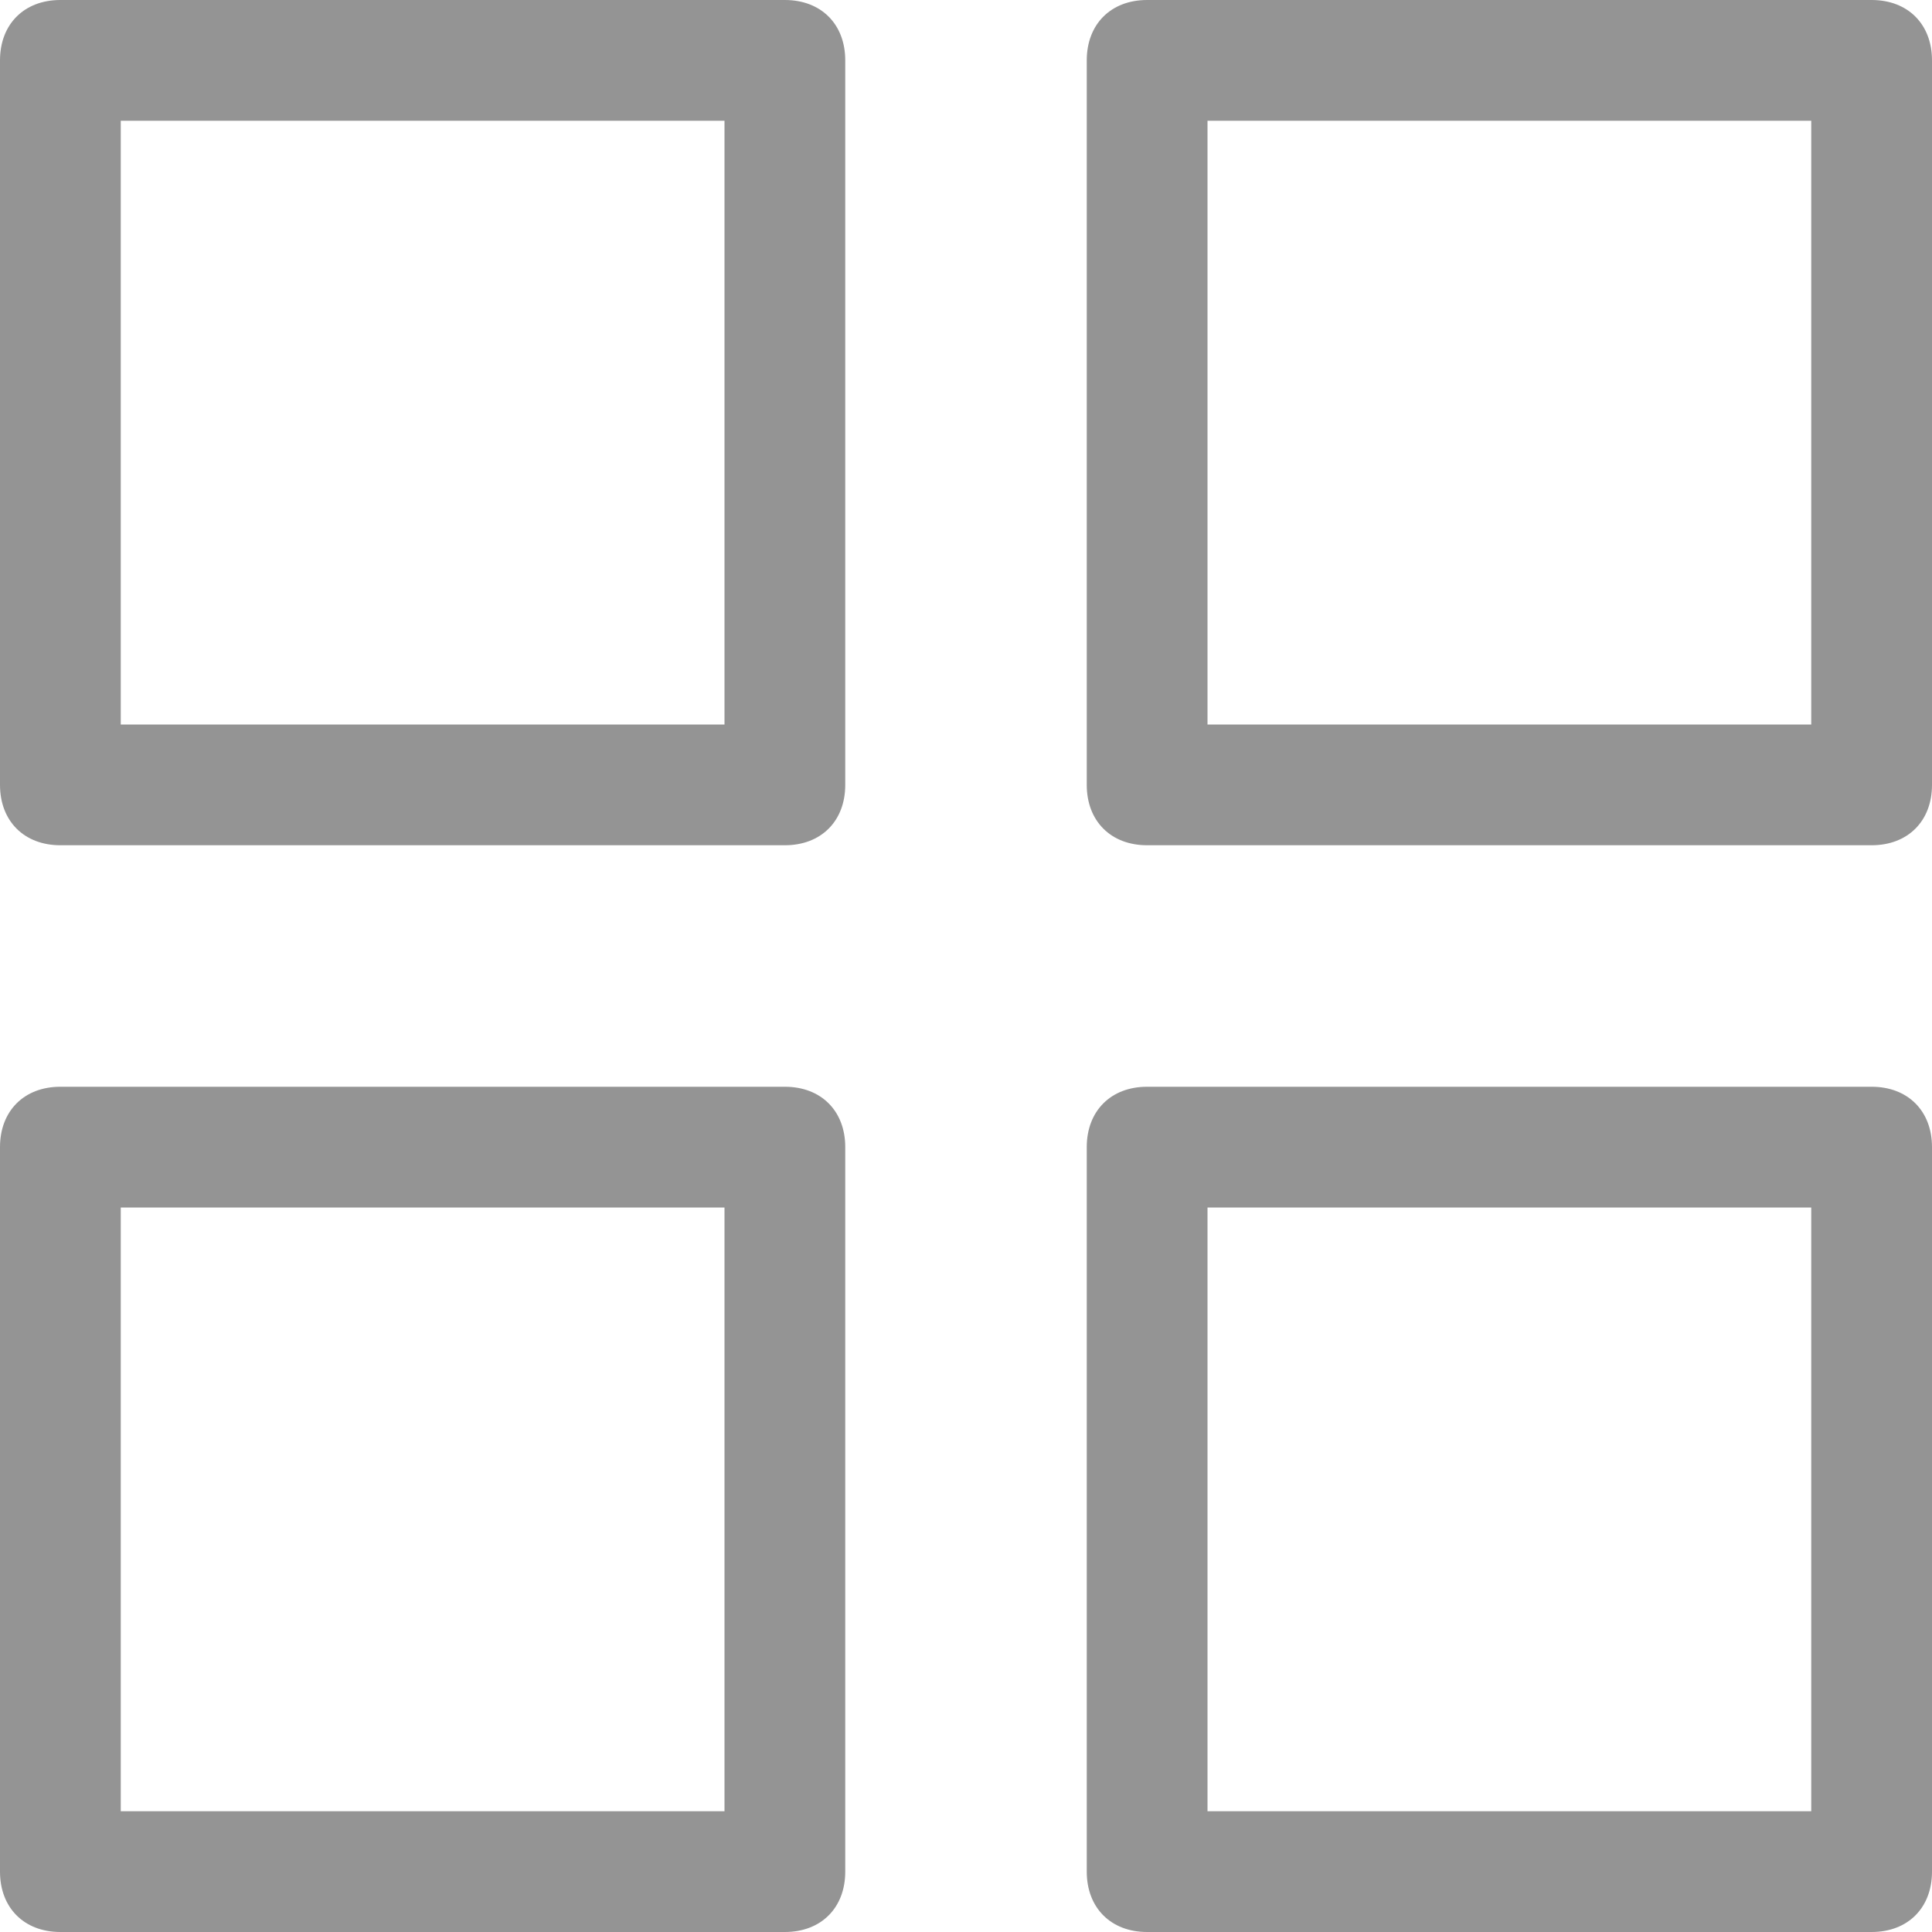 <svg version="1.1" id="Layer_1" xmlns="http://www.w3.org/2000/svg" x="0" y="0" viewBox="0 0 16 16" xml:space="preserve"><style>.st0{fill:#949494}</style><g id="Design"><g id="Contacts" transform="translate(-878 -164)"><g id="grid-45" transform="translate(878 164)"><path class="st0" d="M6.5 7h-6C.2 7 0 6.8 0 6.5v-6C0 .2.2 0 .5 0h6c.3 0 .5.2.5.5v6c0 .3-.2.5-.5.5zM1 6h5V1H1v5z" id="Path"/><path class="st0" d="M15.5 7h-6c-.3 0-.5-.2-.5-.5v-6c0-.3.2-.5.5-.5h6c.3 0 .5.2.5.5v6c0 .3-.2.5-.5.5zM10 6h5V1h-5v5z" id="Path_1_"/><path class="st0" d="M6.5 16h-6c-.3 0-.5-.2-.5-.5v-6c0-.3.2-.5.5-.5h6c.3 0 .5.2.5.5v6c0 .3-.2.5-.5.5zM1 15h5v-5H1v5z" id="Path_2_"/><path class="st0" d="M15.5 16h-6c-.3 0-.5-.2-.5-.5v-6c0-.3.2-.5.5-.5h6c.3 0 .5.2.5.5v6c0 .3-.2.5-.5.5zM10 15h5v-5h-5v5z" id="Path_3_"/></g></g></g></svg>